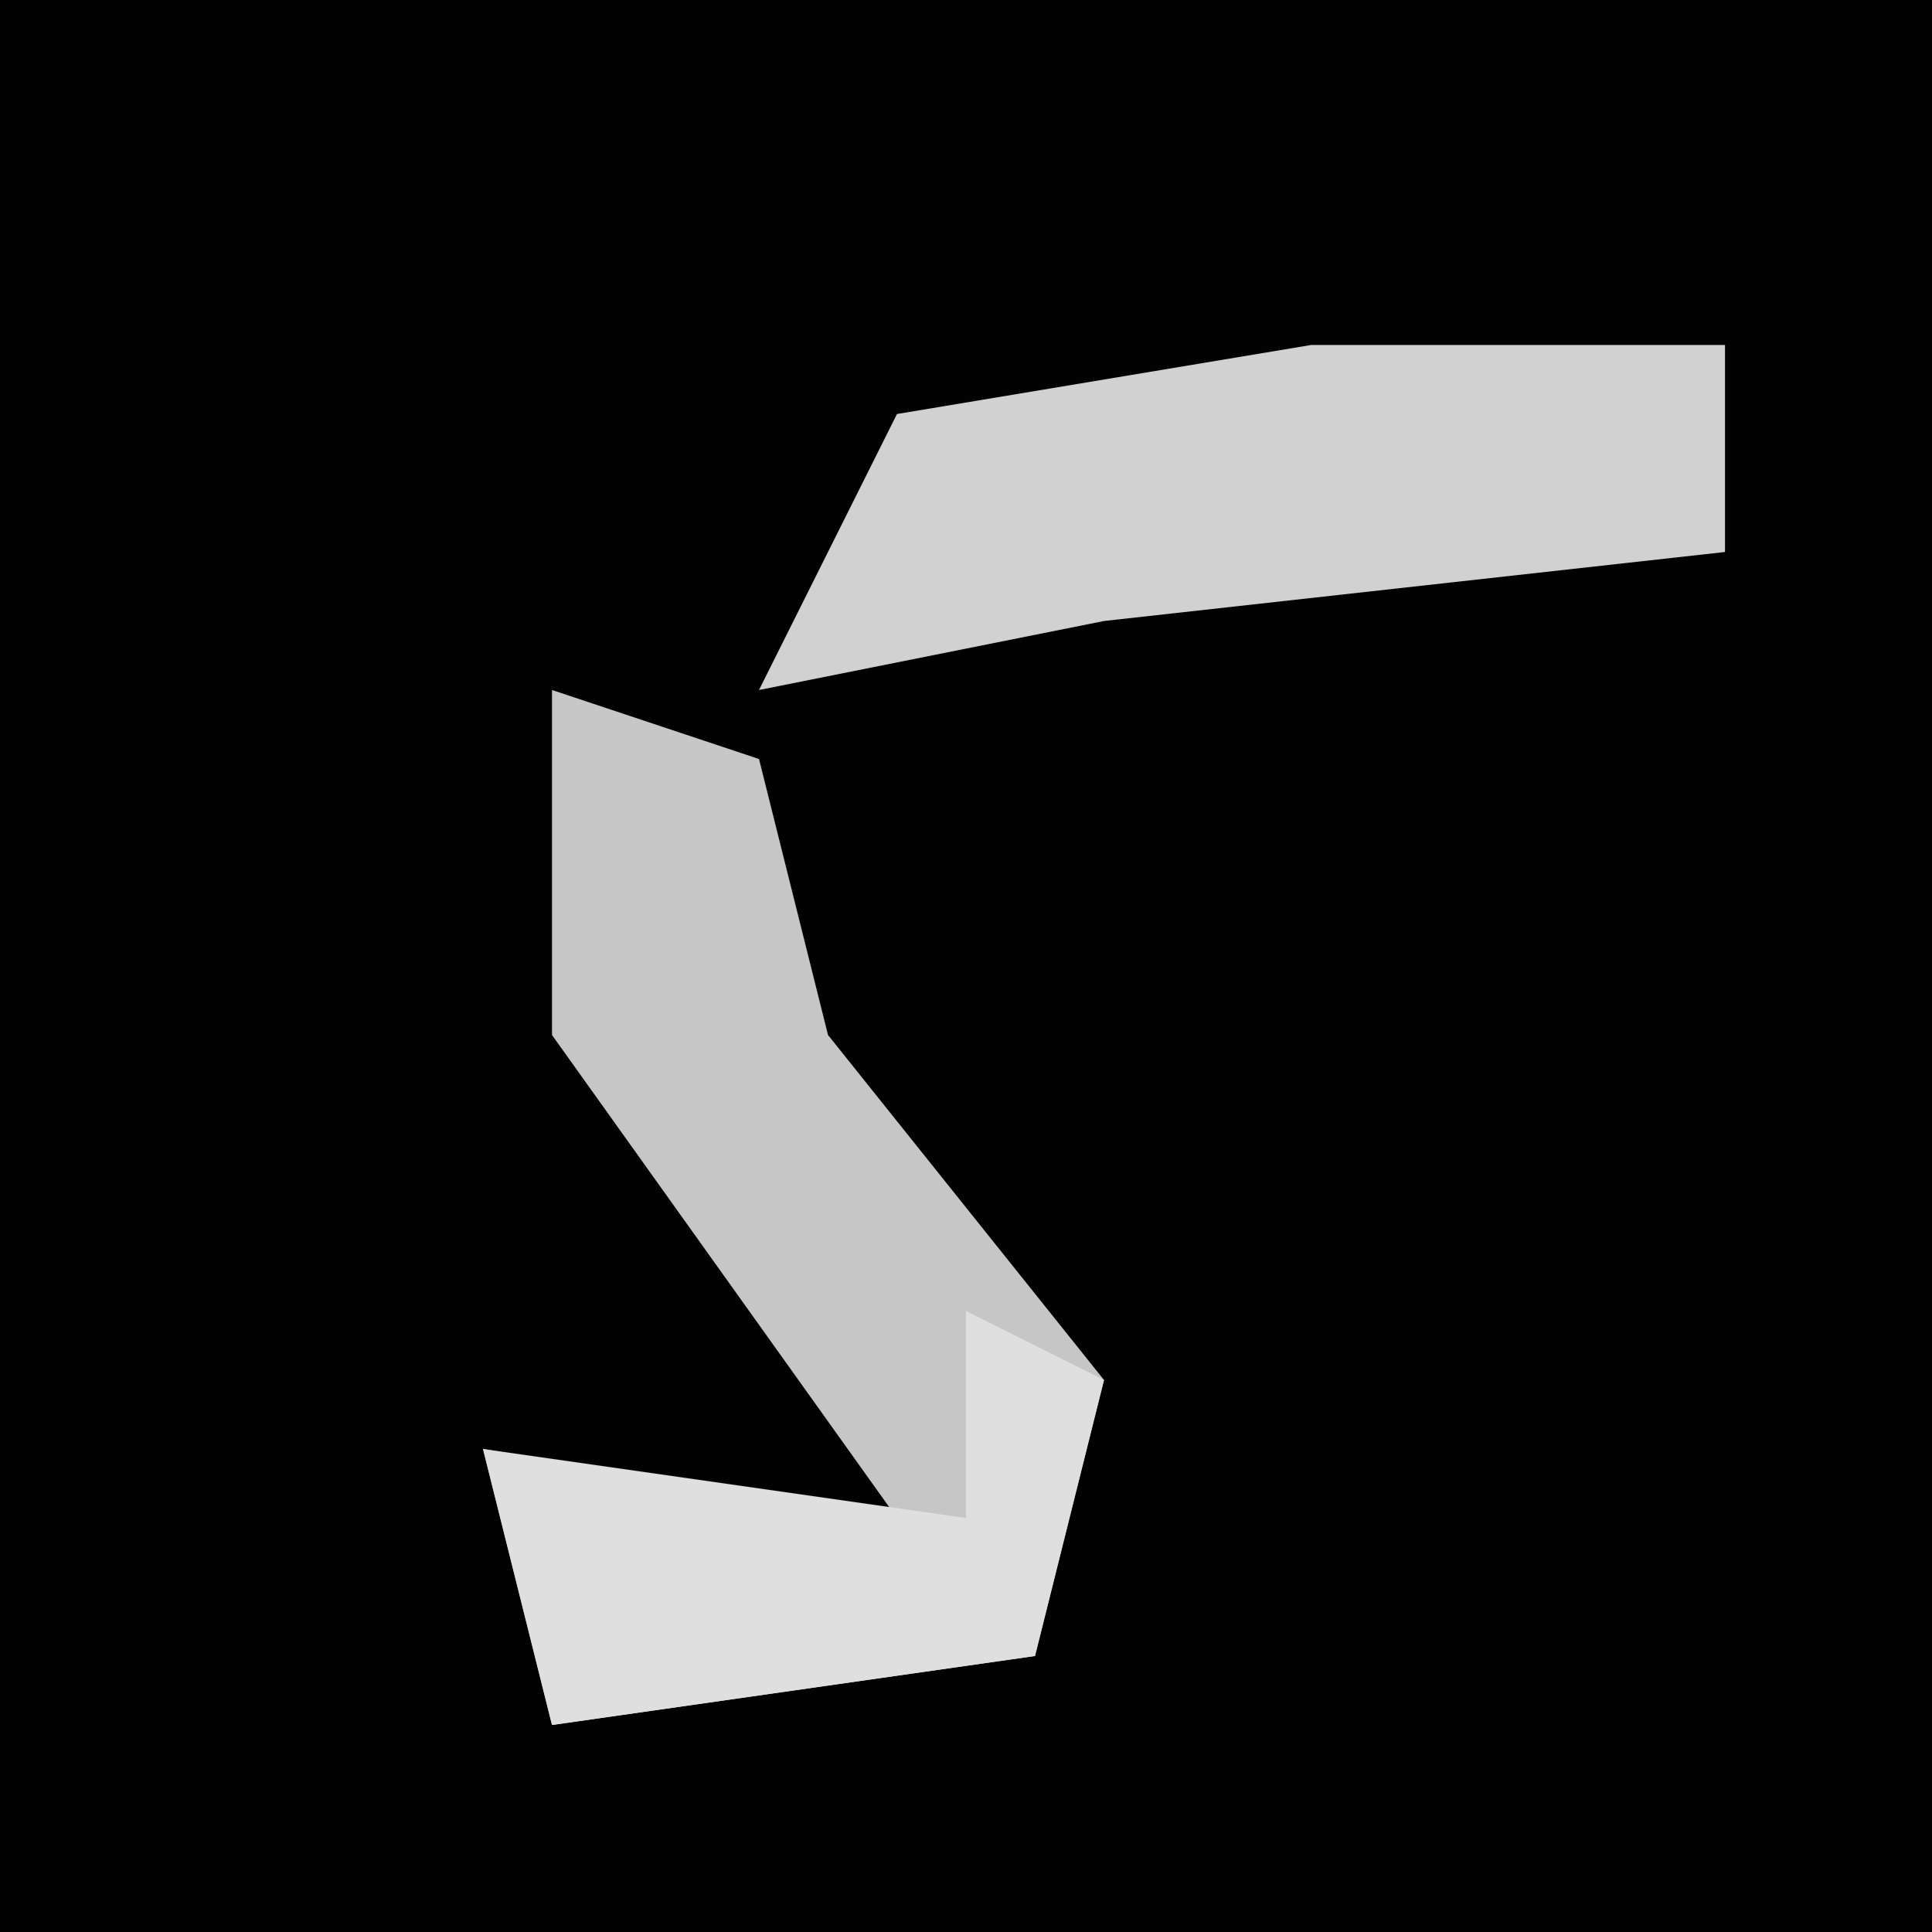 <?xml version="1.0" encoding="UTF-8"?>
<svg version="1.1" xmlns="http://www.w3.org/2000/svg" width="28" height="28">
<path d="M0,0 L28,0 L28,28 L0,28 Z " fill="#020202" transform="translate(0,0)"/>
<path d="M0,0 L3,1 L4,5 L8,10 L7,14 L0,15 L-1,11 L5,12 L0,5 Z " fill="#C6C6C6" transform="translate(8,10)"/>
<path d="M0,0 L6,0 L6,3 L-3,4 L-8,5 L-6,1 Z " fill="#D1D1D1" transform="translate(19,5)"/>
<path d="M0,0 L2,1 L1,5 L-6,6 L-7,2 L0,3 Z " fill="#DFDFDF" transform="translate(14,19)"/>
</svg>
